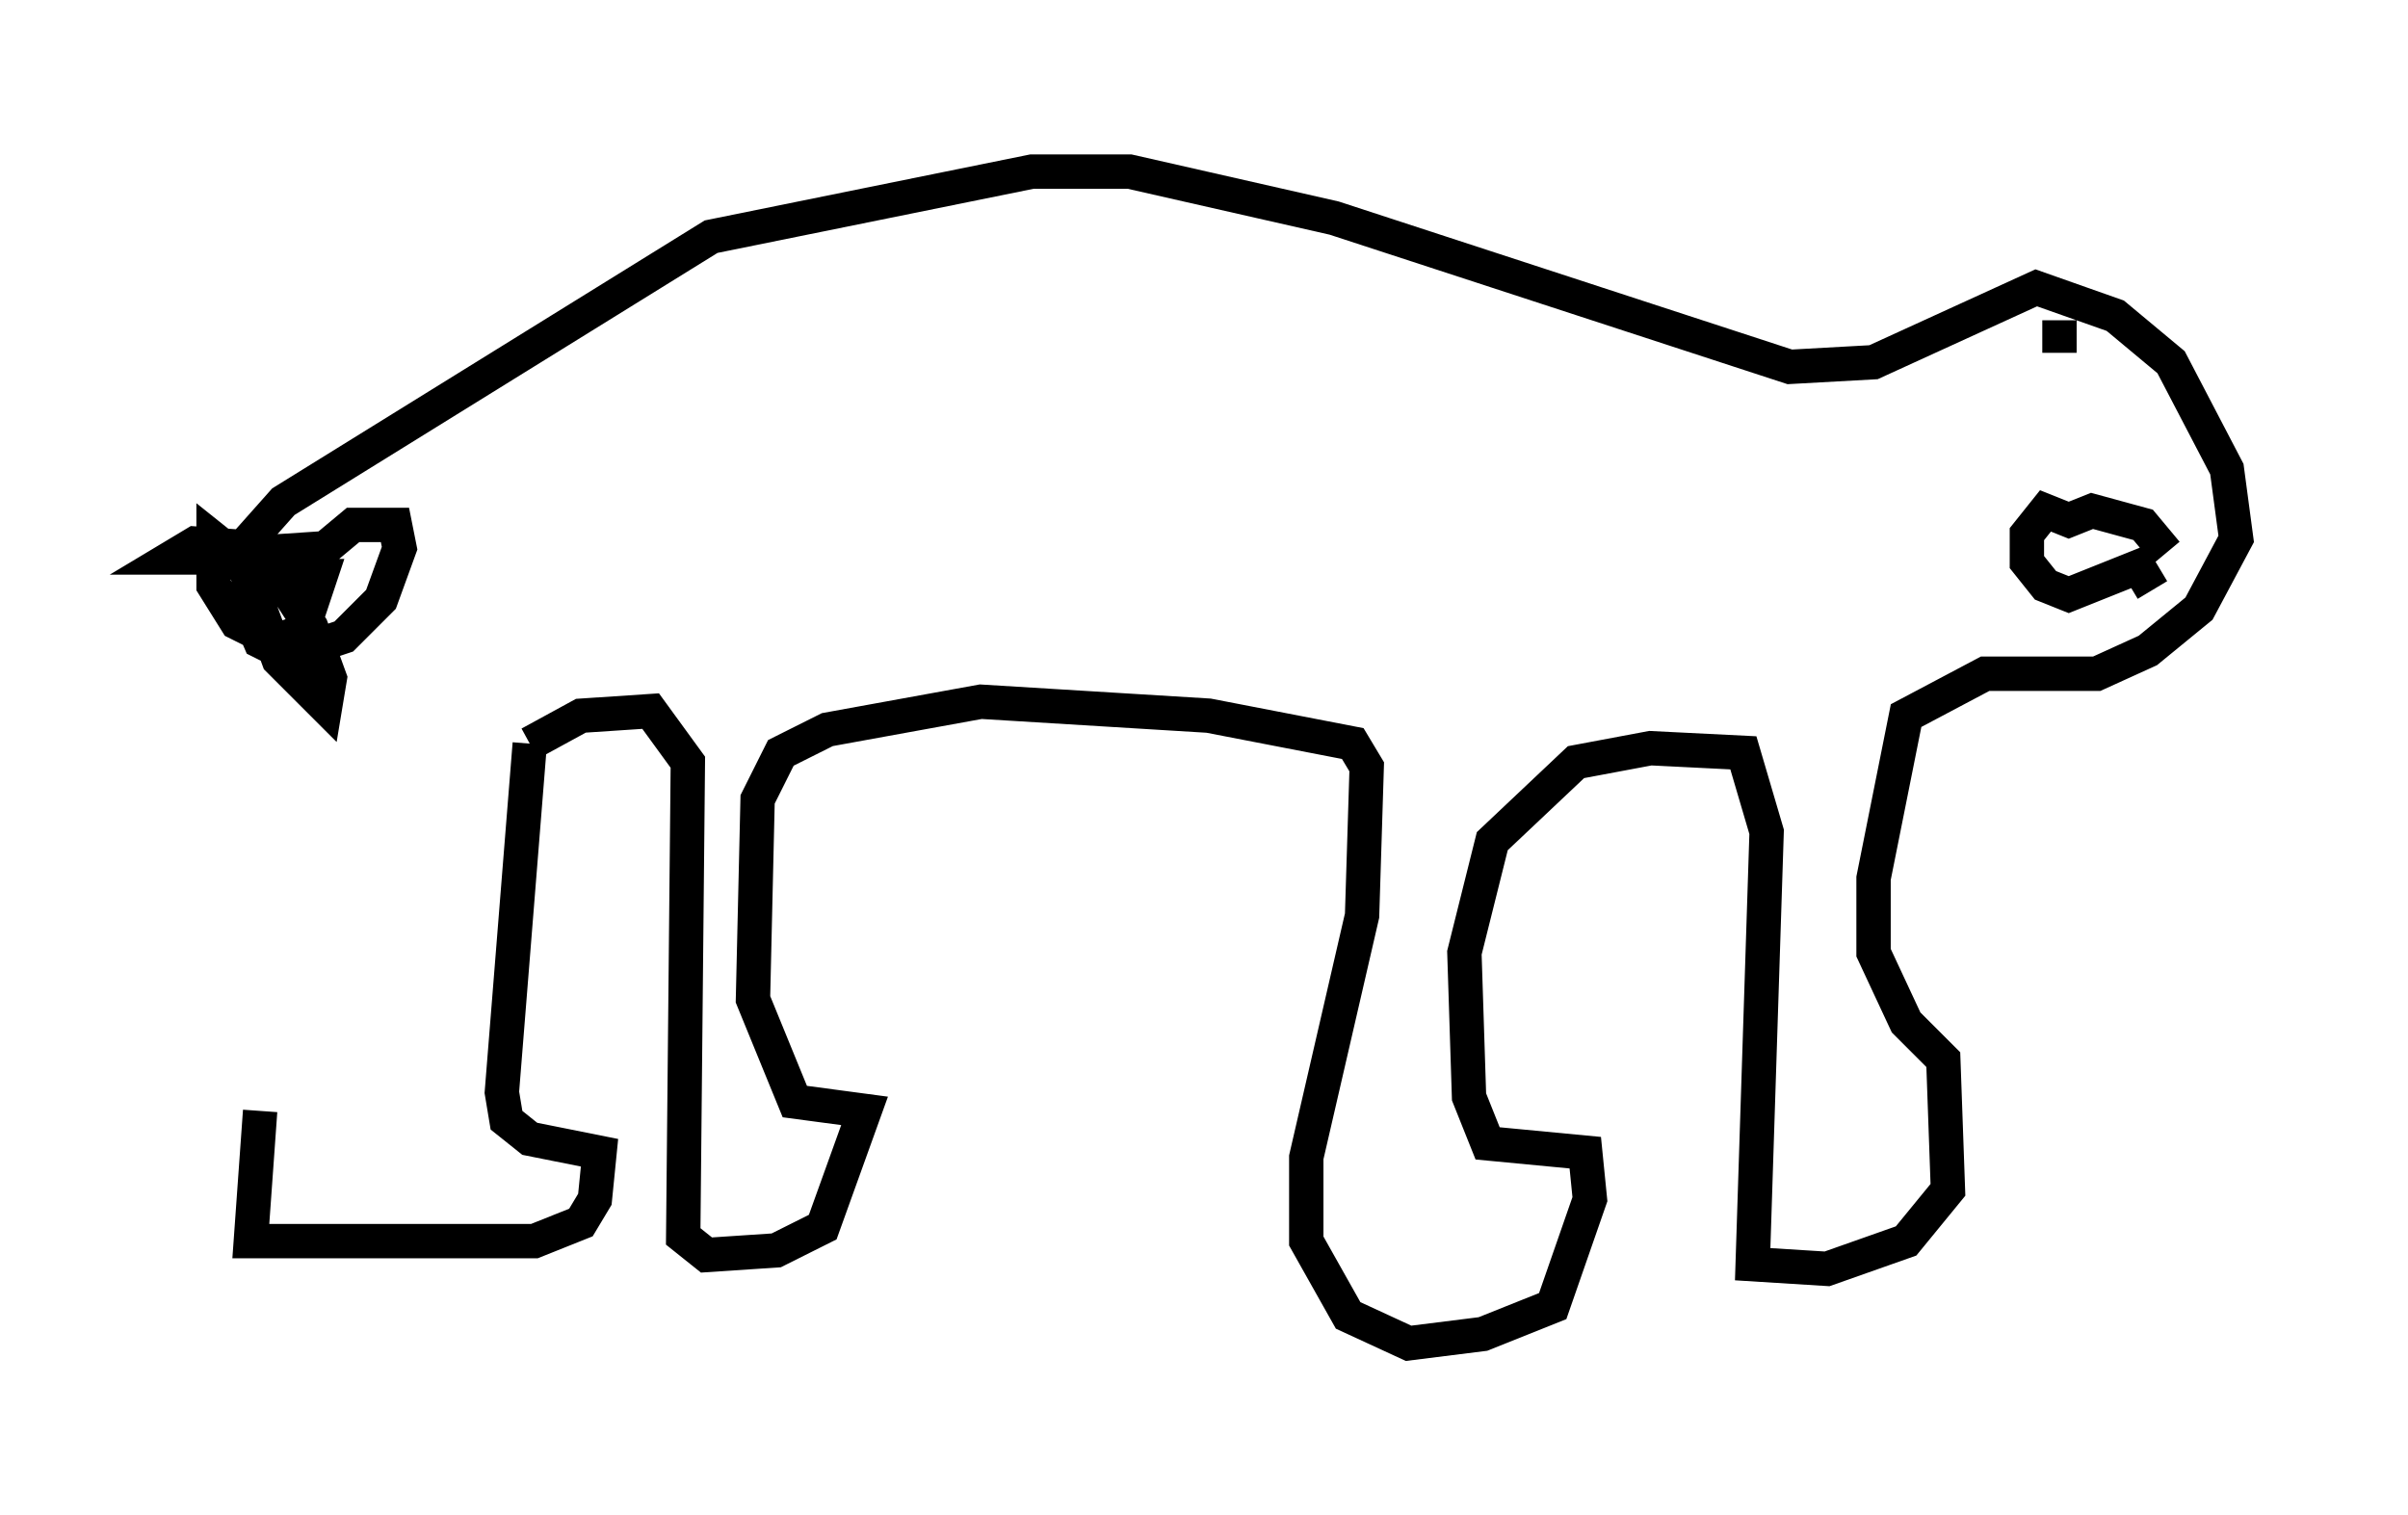 <?xml version="1.0" encoding="utf-8" ?>
<svg baseProfile="full" height="44.1" version="1.1" width="70.081" xmlns="http://www.w3.org/2000/svg" xmlns:ev="http://www.w3.org/2001/xml-events" xmlns:xlink="http://www.w3.org/1999/xlink"><defs /><rect fill="white" height="44.1" width="70.081" x="0" y="0" /><path d="M9.601, 20.697 m-2.03, 11.637 l-0.271, 3.789 8.254, 0.0 l1.353, -0.541 0.406, -0.677 l0.135, -1.353 -2.03, -0.406 l-0.677, -0.541 -0.135, -0.812 l0.812, -10.149 m0.0, 0.0 l1.488, -0.812 2.03, -0.135 l1.083, 1.488 -0.135, 13.802 l0.677, 0.541 2.03, -0.135 l1.353, -0.677 1.218, -3.383 l-2.03, -0.271 -1.218, -2.977 l0.135, -5.819 0.677, -1.353 l1.353, -0.677 4.465, -0.812 l6.631, 0.406 4.195, 0.812 l0.406, 0.677 -0.135, 4.33 l-1.624, 7.036 0.0, 2.436 l1.218, 2.165 1.759, 0.812 l2.165, -0.271 2.03, -0.812 l1.083, -3.112 -0.135, -1.353 l-2.842, -0.271 -0.541, -1.353 l-0.135, -4.195 0.812, -3.248 l2.436, -2.3 2.165, -0.406 l2.706, 0.135 0.677, 2.3 l-0.406, 12.584 2.165, 0.135 l2.3, -0.812 1.218, -1.488 l-0.135, -3.789 -1.083, -1.083 l-0.947, -2.03 0.0, -2.165 l0.947, -4.736 2.3, -1.218 l3.248, 0.0 1.488, -0.677 l1.488, -1.218 1.083, -2.03 l-0.271, -2.03 -1.624, -3.112 l-1.624, -1.353 -2.3, -0.812 l-4.736, 2.165 -2.436, 0.135 l-13.261, -4.33 -5.954, -1.353 l-2.842, 0.0 -9.337, 1.894 l-12.449, 7.713 -1.083, 1.218 l0.0, 0.812 0.947, 2.571 l1.353, 1.353 0.135, -0.812 l-0.541, -1.488 -1.488, -2.3 l-1.894, -0.135 -0.677, 0.406 l1.894, 0.0 -0.677, -0.541 l0.0, 1.353 0.677, 1.083 l1.083, 0.541 0.812, -0.271 l0.541, -1.624 -1.894, 0.0 l-0.271, 0.947 0.406, 0.947 l0.812, 0.406 1.624, -0.541 l1.083, -1.083 0.541, -1.488 l-0.135, -0.677 -1.218, 0.0 l-0.812, 0.677 -2.03, 0.135 l1.759, 0.135 m53.45, 0.947 l-0.406, -0.677 -2.03, 0.812 l-0.677, -0.271 -0.541, -0.677 l0.0, -0.812 0.541, -0.677 l0.677, 0.271 0.677, -0.271 l1.488, 0.406 0.677, 0.812 m-3.112, -6.766 l0.0, 0.947 " fill="none" stroke="black" stroke-width="1" /></svg>